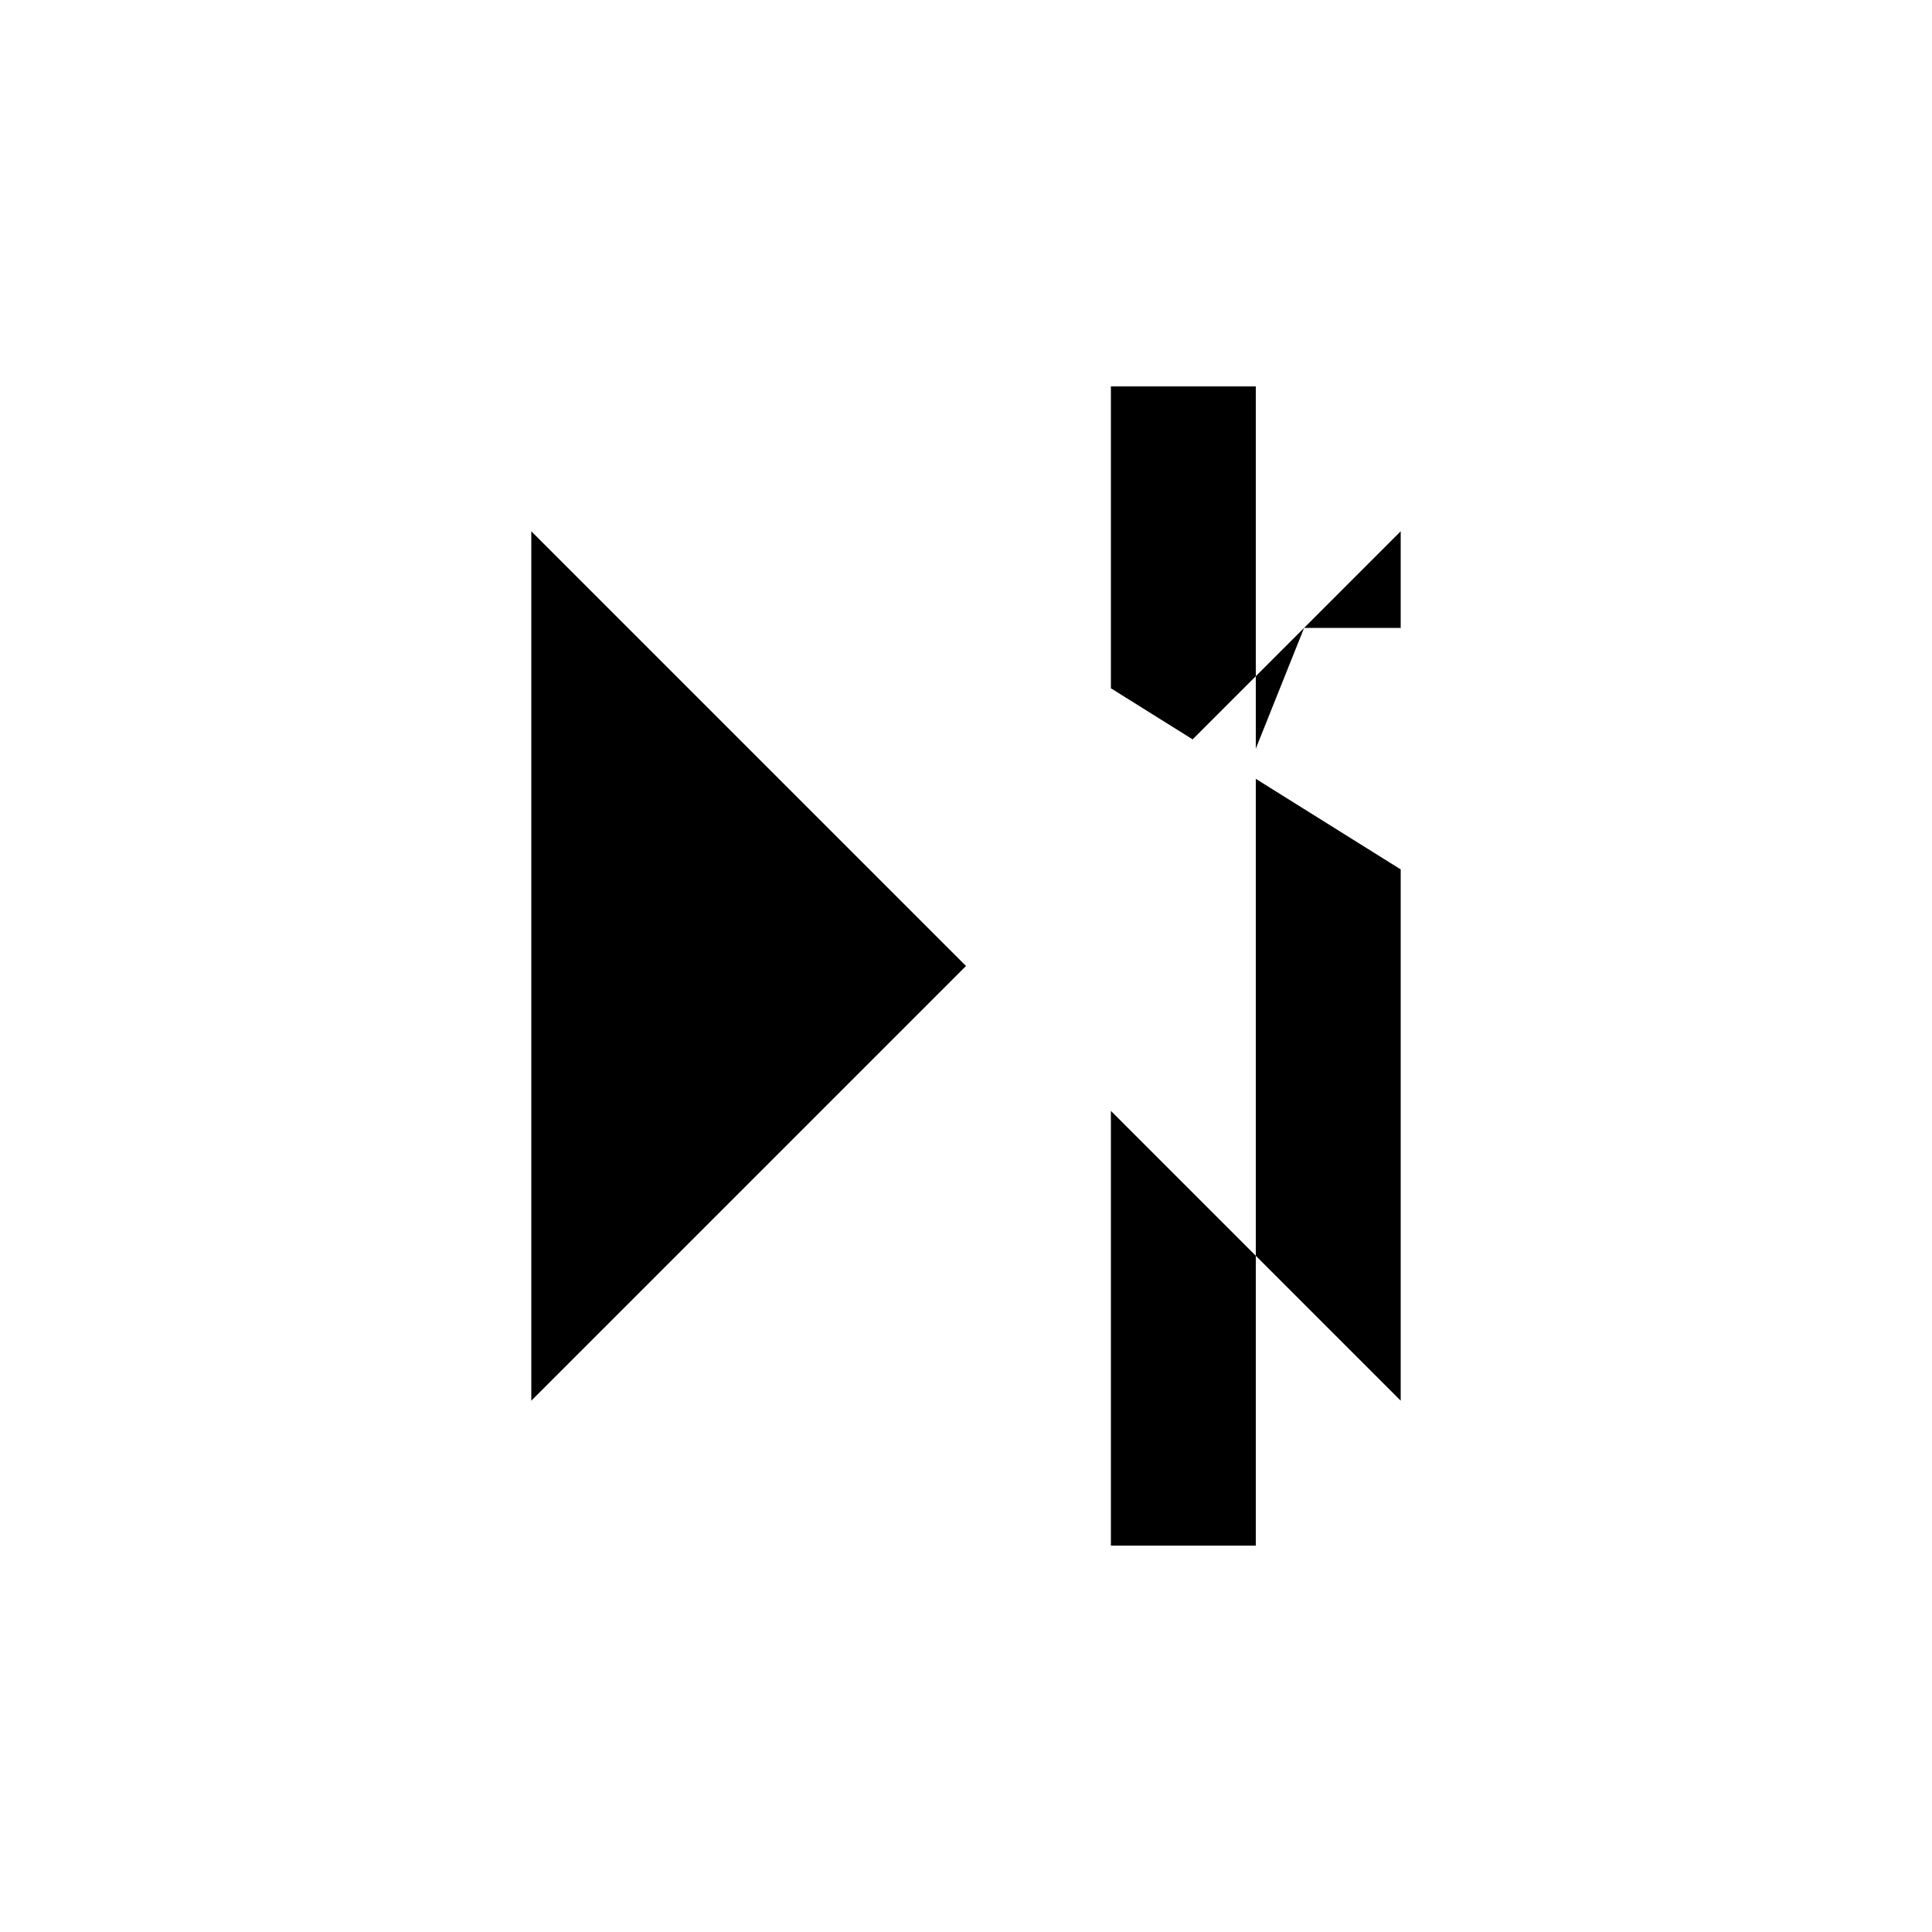 <svg xmlns="http://www.w3.org/2000/svg" viewBox="-100 -100 500 500"><path style="fill:#000000" fill-rule="evenodd" d="M 150 150 L 37.5 37.5 L 37.5 262.5 M 225 75 L 225 0 L 187.5 0 L 187.5 78.125 L 208.654 91.346 M 237.5 62.5 L 225 75 L 225 93.75 M 237.5 62.5 L 262.5 37.5 L 262.5 62.5 M 262.5 262.5 L 262.5 125 L 225 101.562 L 225 225 L 187.5 187.5 L 187.5 300 L 225 300 L 225 225"/></svg>
